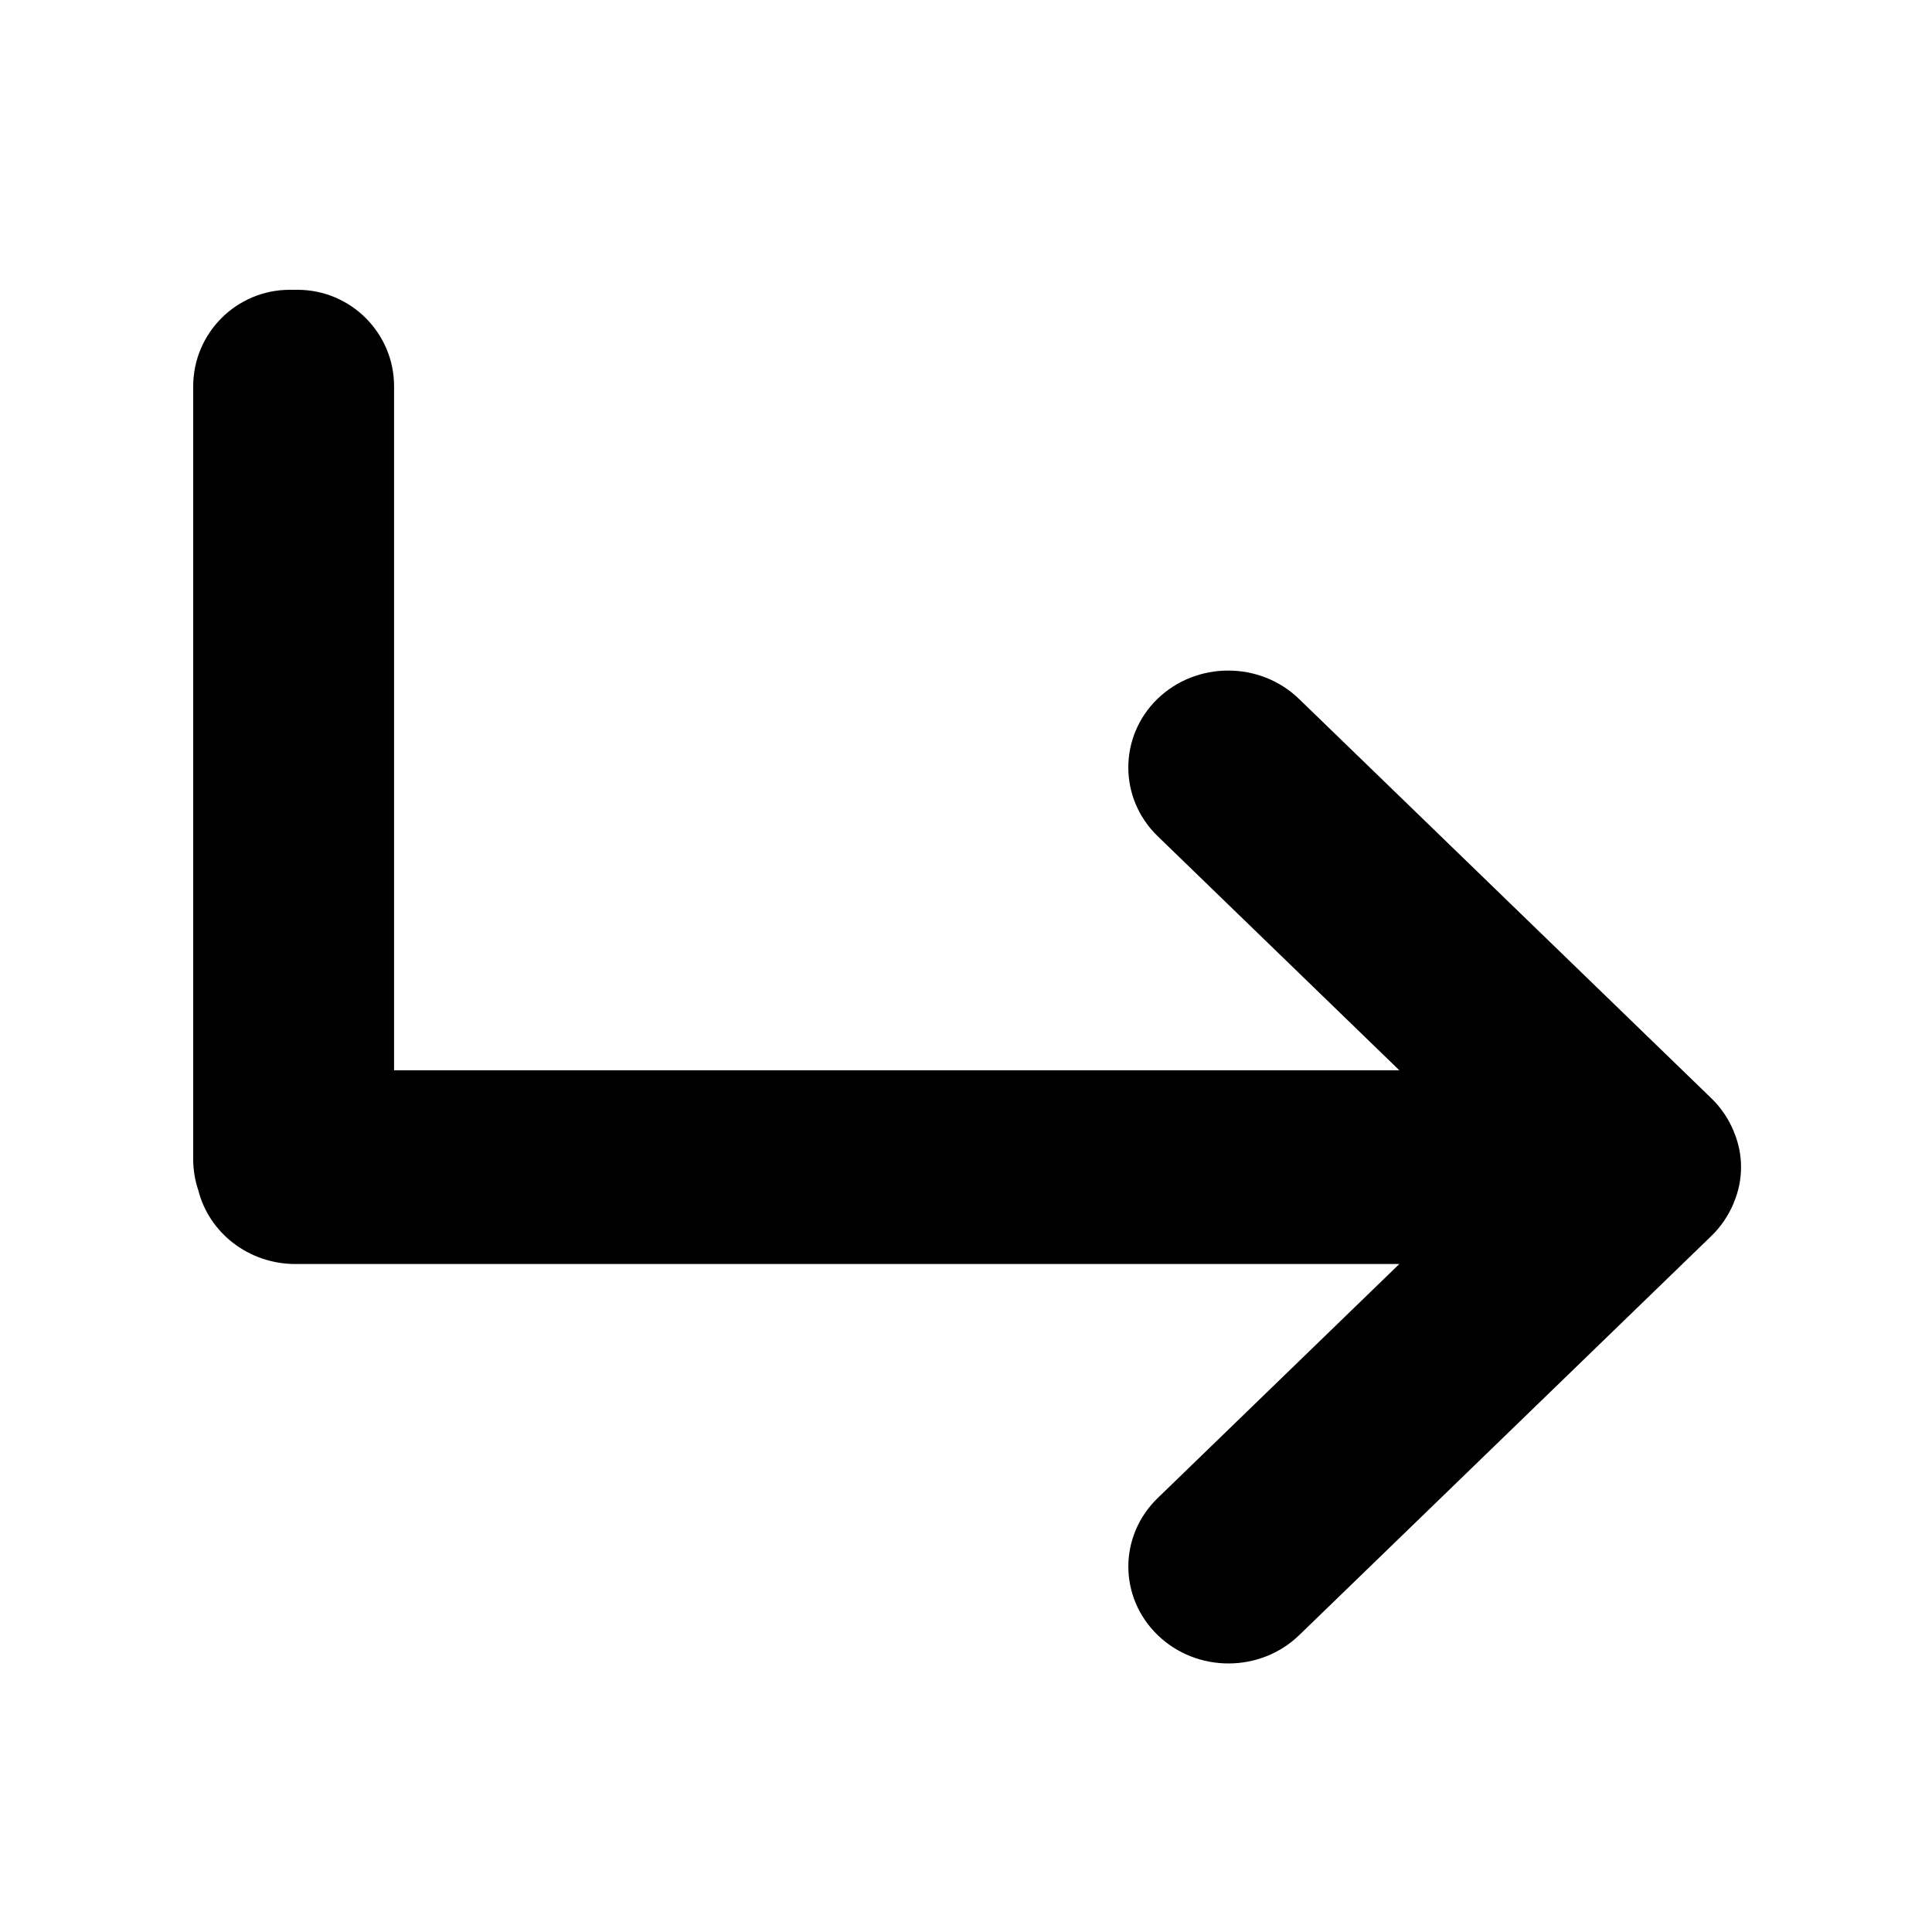 <?xml version="1.0" encoding="UTF-8"?>
<svg width="110px" height="110px" viewBox="15 15 80 80" version="1.1" xmlns="http://www.w3.org/2000/svg" xmlns:xlink="http://www.w3.org/1999/xlink">
    <g id="insert_nest" stroke="none" stroke-width="1" fill="none" fill-rule="evenodd">
        <path d="M27.318,27 C29.527,27 31.318,28.791 31.318,31 L31.318,59.317 L72.943,59.317 L62.936,49.624 C61.318,48.057 61.318,45.509 62.925,43.942 C64.543,42.375 67.173,42.375 68.791,43.942 L68.791,43.942 L85.868,60.482 C86.252,60.853 86.56,61.307 86.773,61.802 C86.785,61.823 86.785,61.843 86.795,61.864 C86.987,62.318 87.093,62.813 87.093,63.329 C87.093,63.844 86.987,64.339 86.795,64.793 C86.784,64.814 86.784,64.834 86.773,64.855 C86.56,65.35 86.251,65.804 85.868,66.175 L85.868,66.175 L68.801,82.704 C67.183,84.272 64.553,84.272 62.935,82.704 C62.126,81.921 61.722,80.89 61.722,79.869 C61.722,78.848 62.126,77.818 62.935,77.034 L62.935,77.034 L72.943,67.34 L27.234,67.34 C25.284,67.34 23.651,66.038 23.21,64.282 C23.074,63.879 23,63.448 23,63 L23,31 C23,28.791 24.791,27 27,27 L27.318,27 Z" id="Combined-Shape-Copy" fill="currentColor" class="primaryfill" fill-rule="nonzero"></path>
    </g>
</svg>
